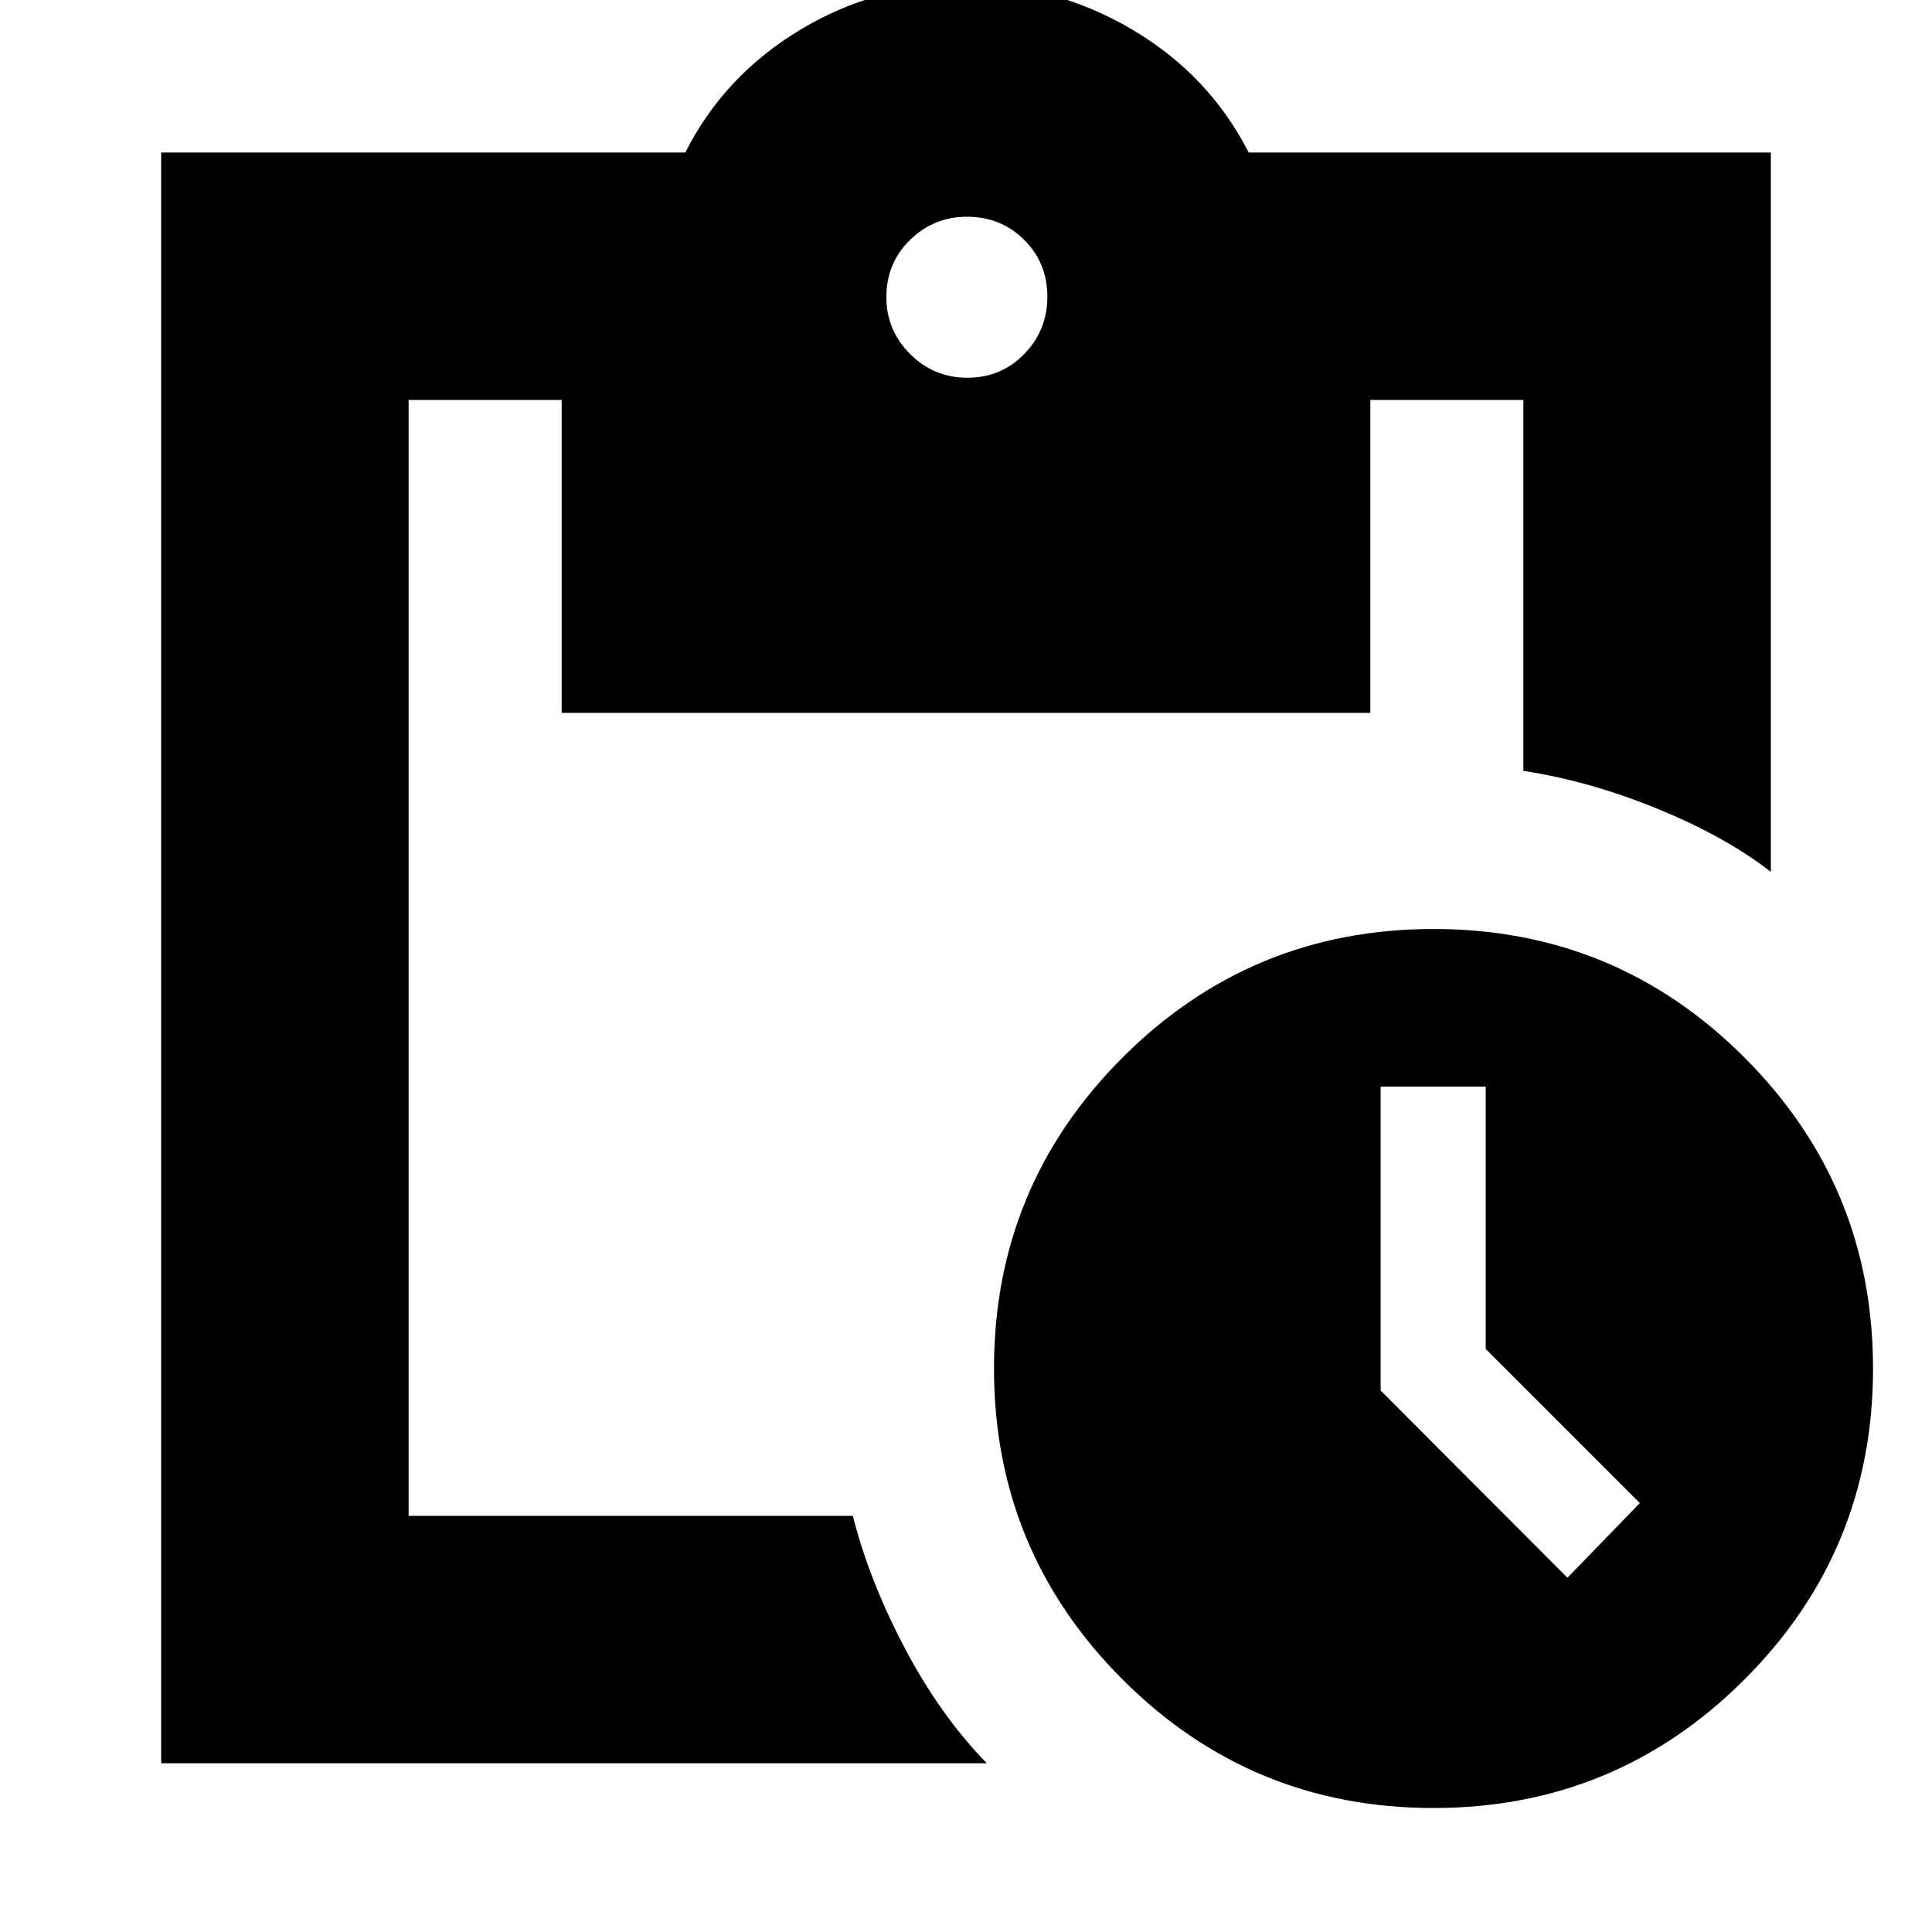 <svg xmlns="http://www.w3.org/2000/svg" height="24" viewBox="0 -960 960 960" width="24"><path d="M712.28-61.61q-90.64 0-154.5-63.88-63.87-63.89-63.87-154.53t63.89-154.51q63.88-63.86 154.53-63.86 90.64 0 154.5 63.88 63.87 63.89 63.87 154.53t-63.89 154.51q-63.89 63.86-154.53 63.86Zm66.59-114.43 35.96-37.09-76.57-76.57v-130.34h-52.22v151.01l92.83 92.99ZM80.09-83.83v-800.39h260.43q19.13-38 56.89-60.85 37.75-22.84 82.59-22.84 44.26 0 82.52 22.56 38.26 22.57 57.96 61.13h259.43v357.44q-22.52-17.52-56.34-31.35-33.83-13.83-66.61-18.83v-184.3h-76.05v155.48H279.09v-155.48h-76.05v554.48h220.74q8.13 32.21 25.81 65.74 17.67 33.52 40.76 57.21H80.09ZM480.72-772.3q16.71 0 28.21-11.79 11.5-11.78 11.5-28.5 0-16.71-11.5-28.21t-28.5-11.5q-16.43 0-28.21 11.5-11.79 11.5-11.79 28.5 0 16.43 11.79 28.21 11.78 11.79 28.5 11.79Z"/></svg>